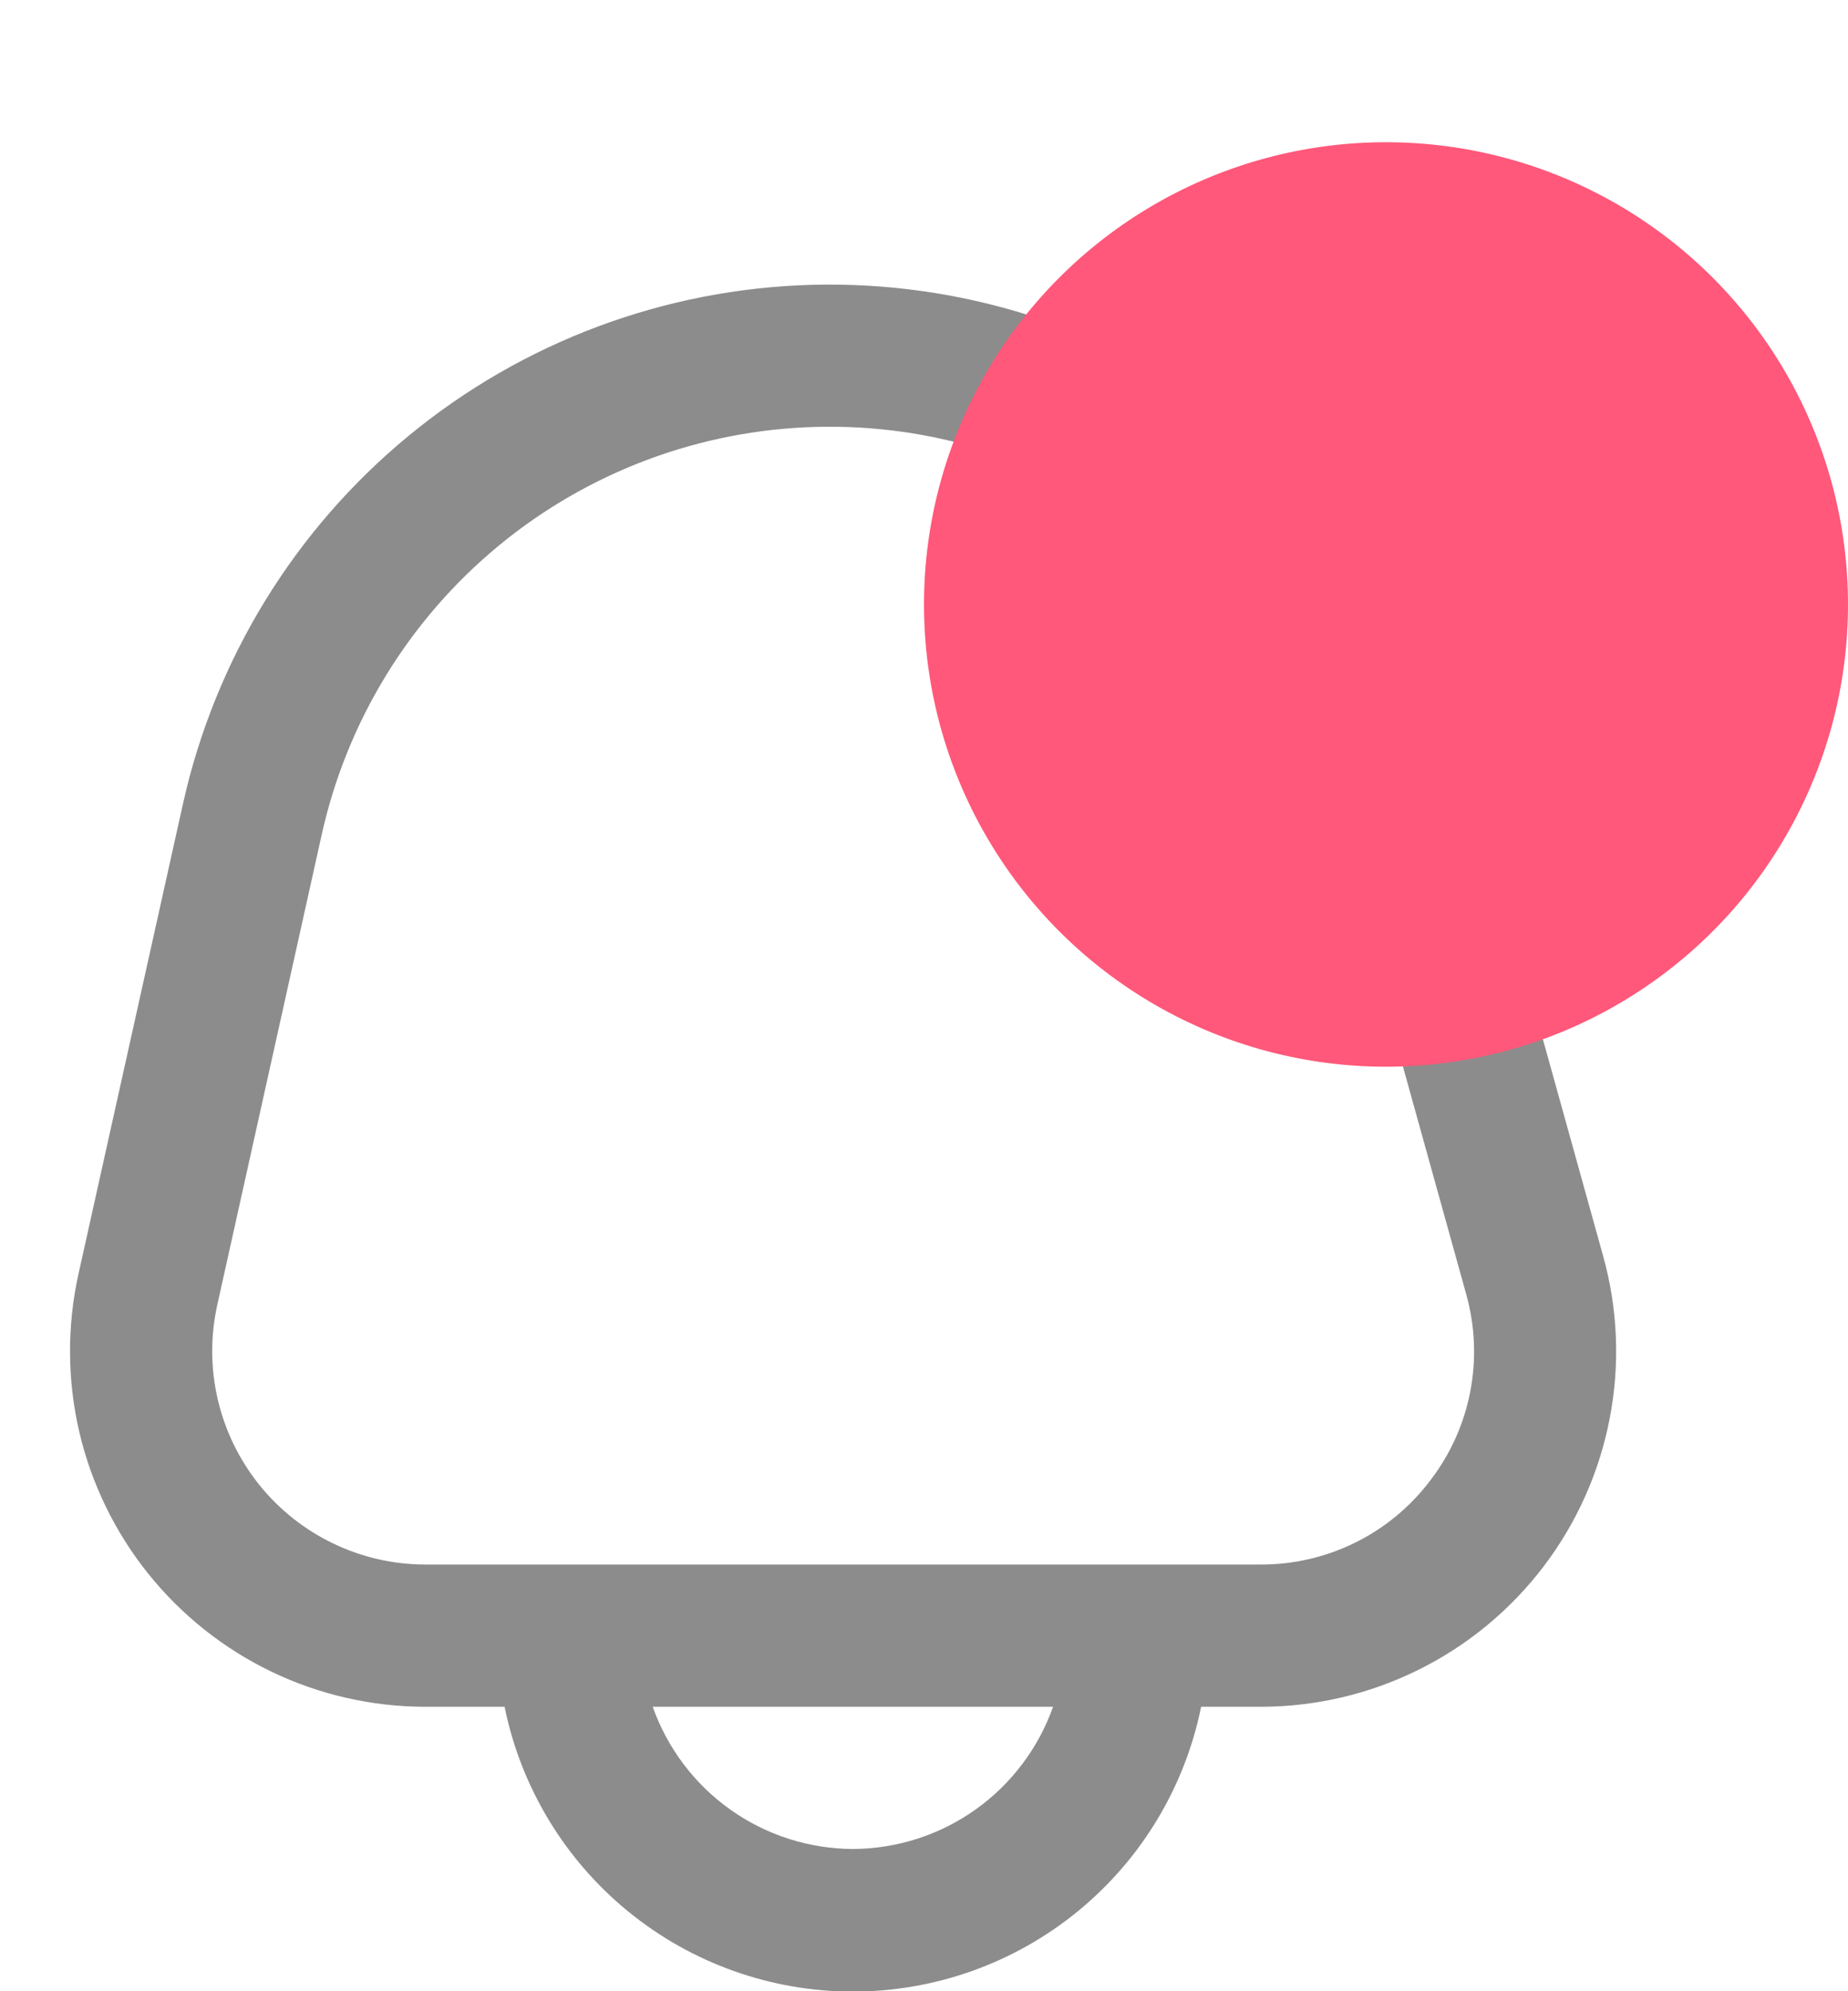 <svg width="26" height="28" viewBox="0 0 26 28" fill="none" xmlns="http://www.w3.org/2000/svg">
<g clip-path="url(#clip0_1612_18617)">
<path d="M22.555 17.662L20.654 10.826C20.098 8.823 18.887 7.064 17.216 5.828C15.544 4.592 13.508 3.951 11.43 4.005C9.352 4.06 7.352 4.807 5.748 6.129C4.143 7.451 3.027 9.271 2.575 11.3L1.104 17.915C0.942 18.646 0.946 19.404 1.115 20.133C1.285 20.862 1.617 21.544 2.085 22.128C2.554 22.712 3.147 23.184 3.822 23.508C4.497 23.832 5.237 24 5.985 24H7.099C7.329 25.13 7.942 26.146 8.835 26.876C9.728 27.606 10.846 28.005 11.999 28.005C13.153 28.005 14.271 27.606 15.164 26.876C16.057 26.146 16.67 25.13 16.899 24H17.738C18.508 24 19.269 23.822 19.959 23.479C20.65 23.137 21.252 22.639 21.718 22.026C22.185 21.412 22.503 20.699 22.648 19.942C22.794 19.185 22.762 18.404 22.555 17.662H22.555ZM11.999 26C11.381 25.997 10.779 25.804 10.275 25.446C9.771 25.088 9.39 24.583 9.183 24H14.816C14.609 24.583 14.228 25.088 13.724 25.446C13.22 25.804 12.618 25.997 11.999 26ZM20.125 20.815C19.847 21.184 19.486 21.484 19.071 21.69C18.656 21.895 18.199 22.002 17.736 22H5.985C5.536 22 5.093 21.899 4.688 21.704C4.283 21.51 3.927 21.227 3.646 20.877C3.365 20.526 3.166 20.117 3.064 19.68C2.962 19.242 2.96 18.787 3.057 18.349L4.527 11.733C4.882 10.139 5.759 8.709 7.019 7.671C8.279 6.633 9.85 6.046 11.482 6.003C13.114 5.96 14.714 6.464 16.027 7.435C17.34 8.406 18.29 9.788 18.727 11.361L20.628 18.197C20.753 18.642 20.773 19.111 20.686 19.565C20.599 20.02 20.407 20.447 20.125 20.815Z" fill="#8C8C8C"/>
</g>
<circle cx="19.5" cy="8.5" r="6.5" fill="#FF587A"/>
<defs>
<clipPath id="clip0_1612_18617">
<rect width="24" height="24" fill="white" transform="translate(0 4)"/>
</clipPath>
</defs>
</svg>
